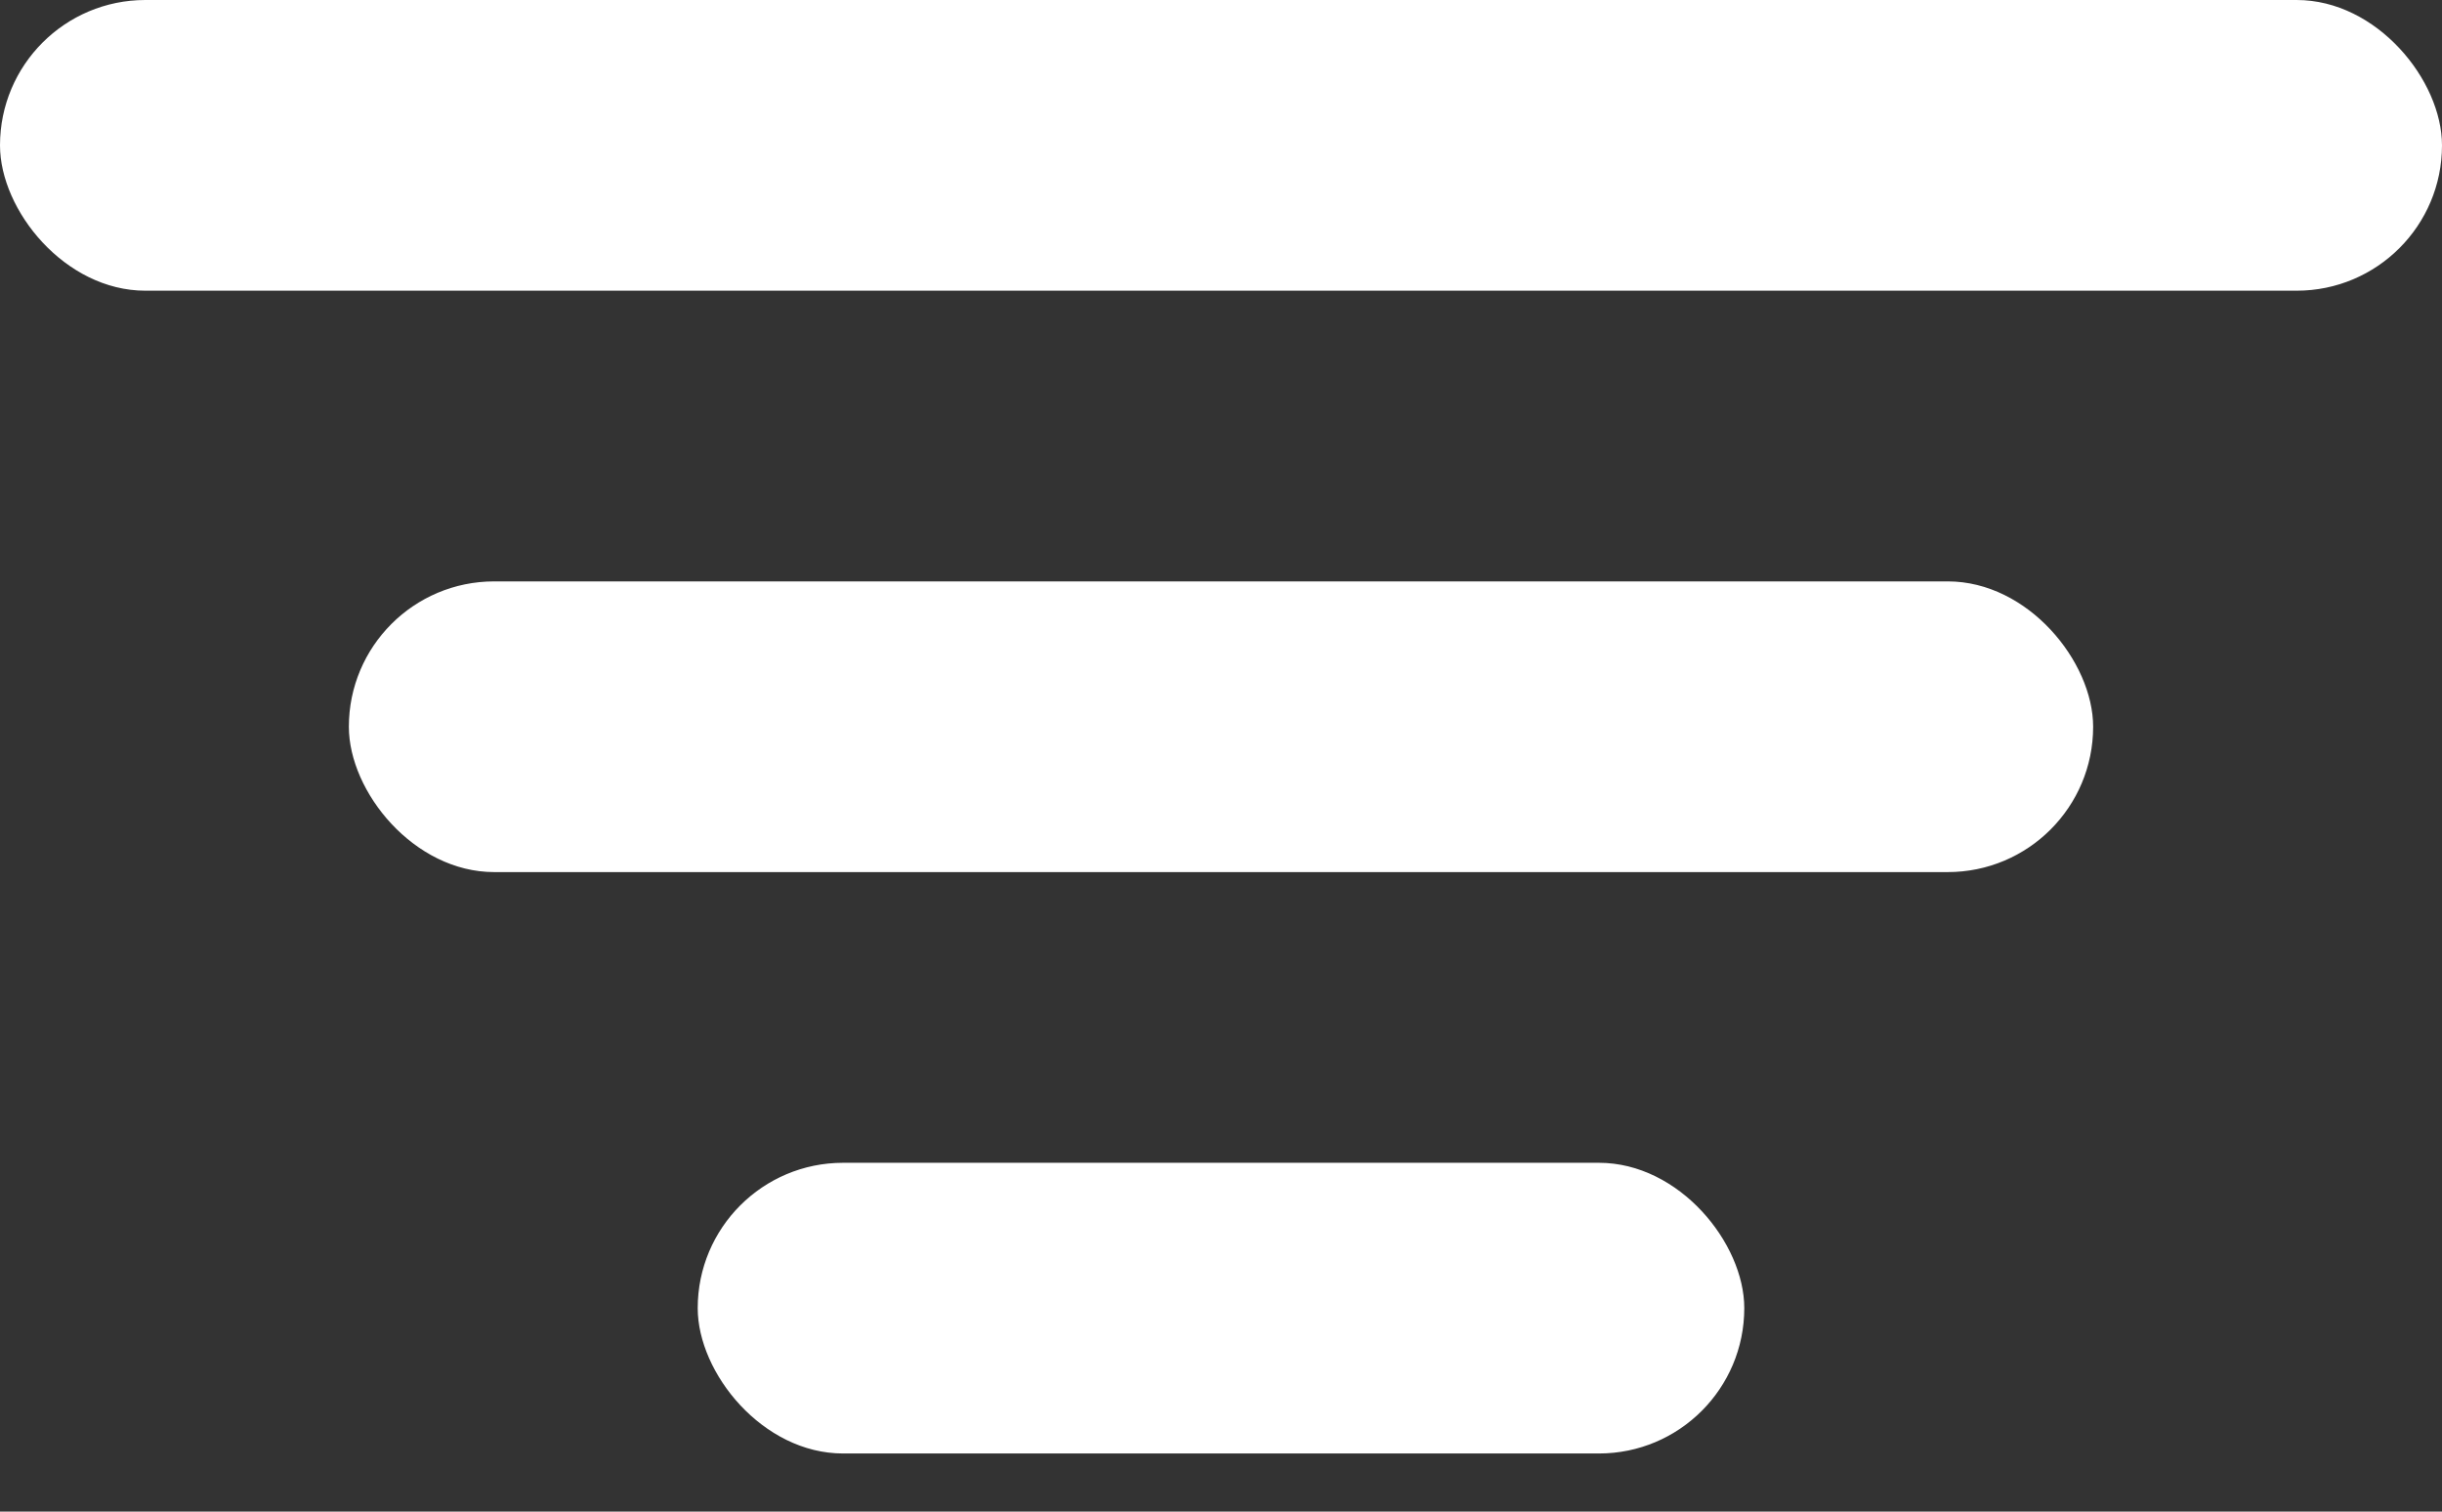 <svg width="21" height="13" viewBox="0 0 21 13" fill="none" xmlns="http://www.w3.org/2000/svg">
<rect x="0" y="0" width="21" height="13" fill="#333333" stroke="none"/>
<rect width="21" height="2.5" rx="1.25" fill="white"/>
<rect x="3" y="5" width="15" height="2.5" rx="1.25" fill="white"/>
<rect x="6" y="10" width="9" height="2.5" rx="1.25" fill="white"/>
</svg>
